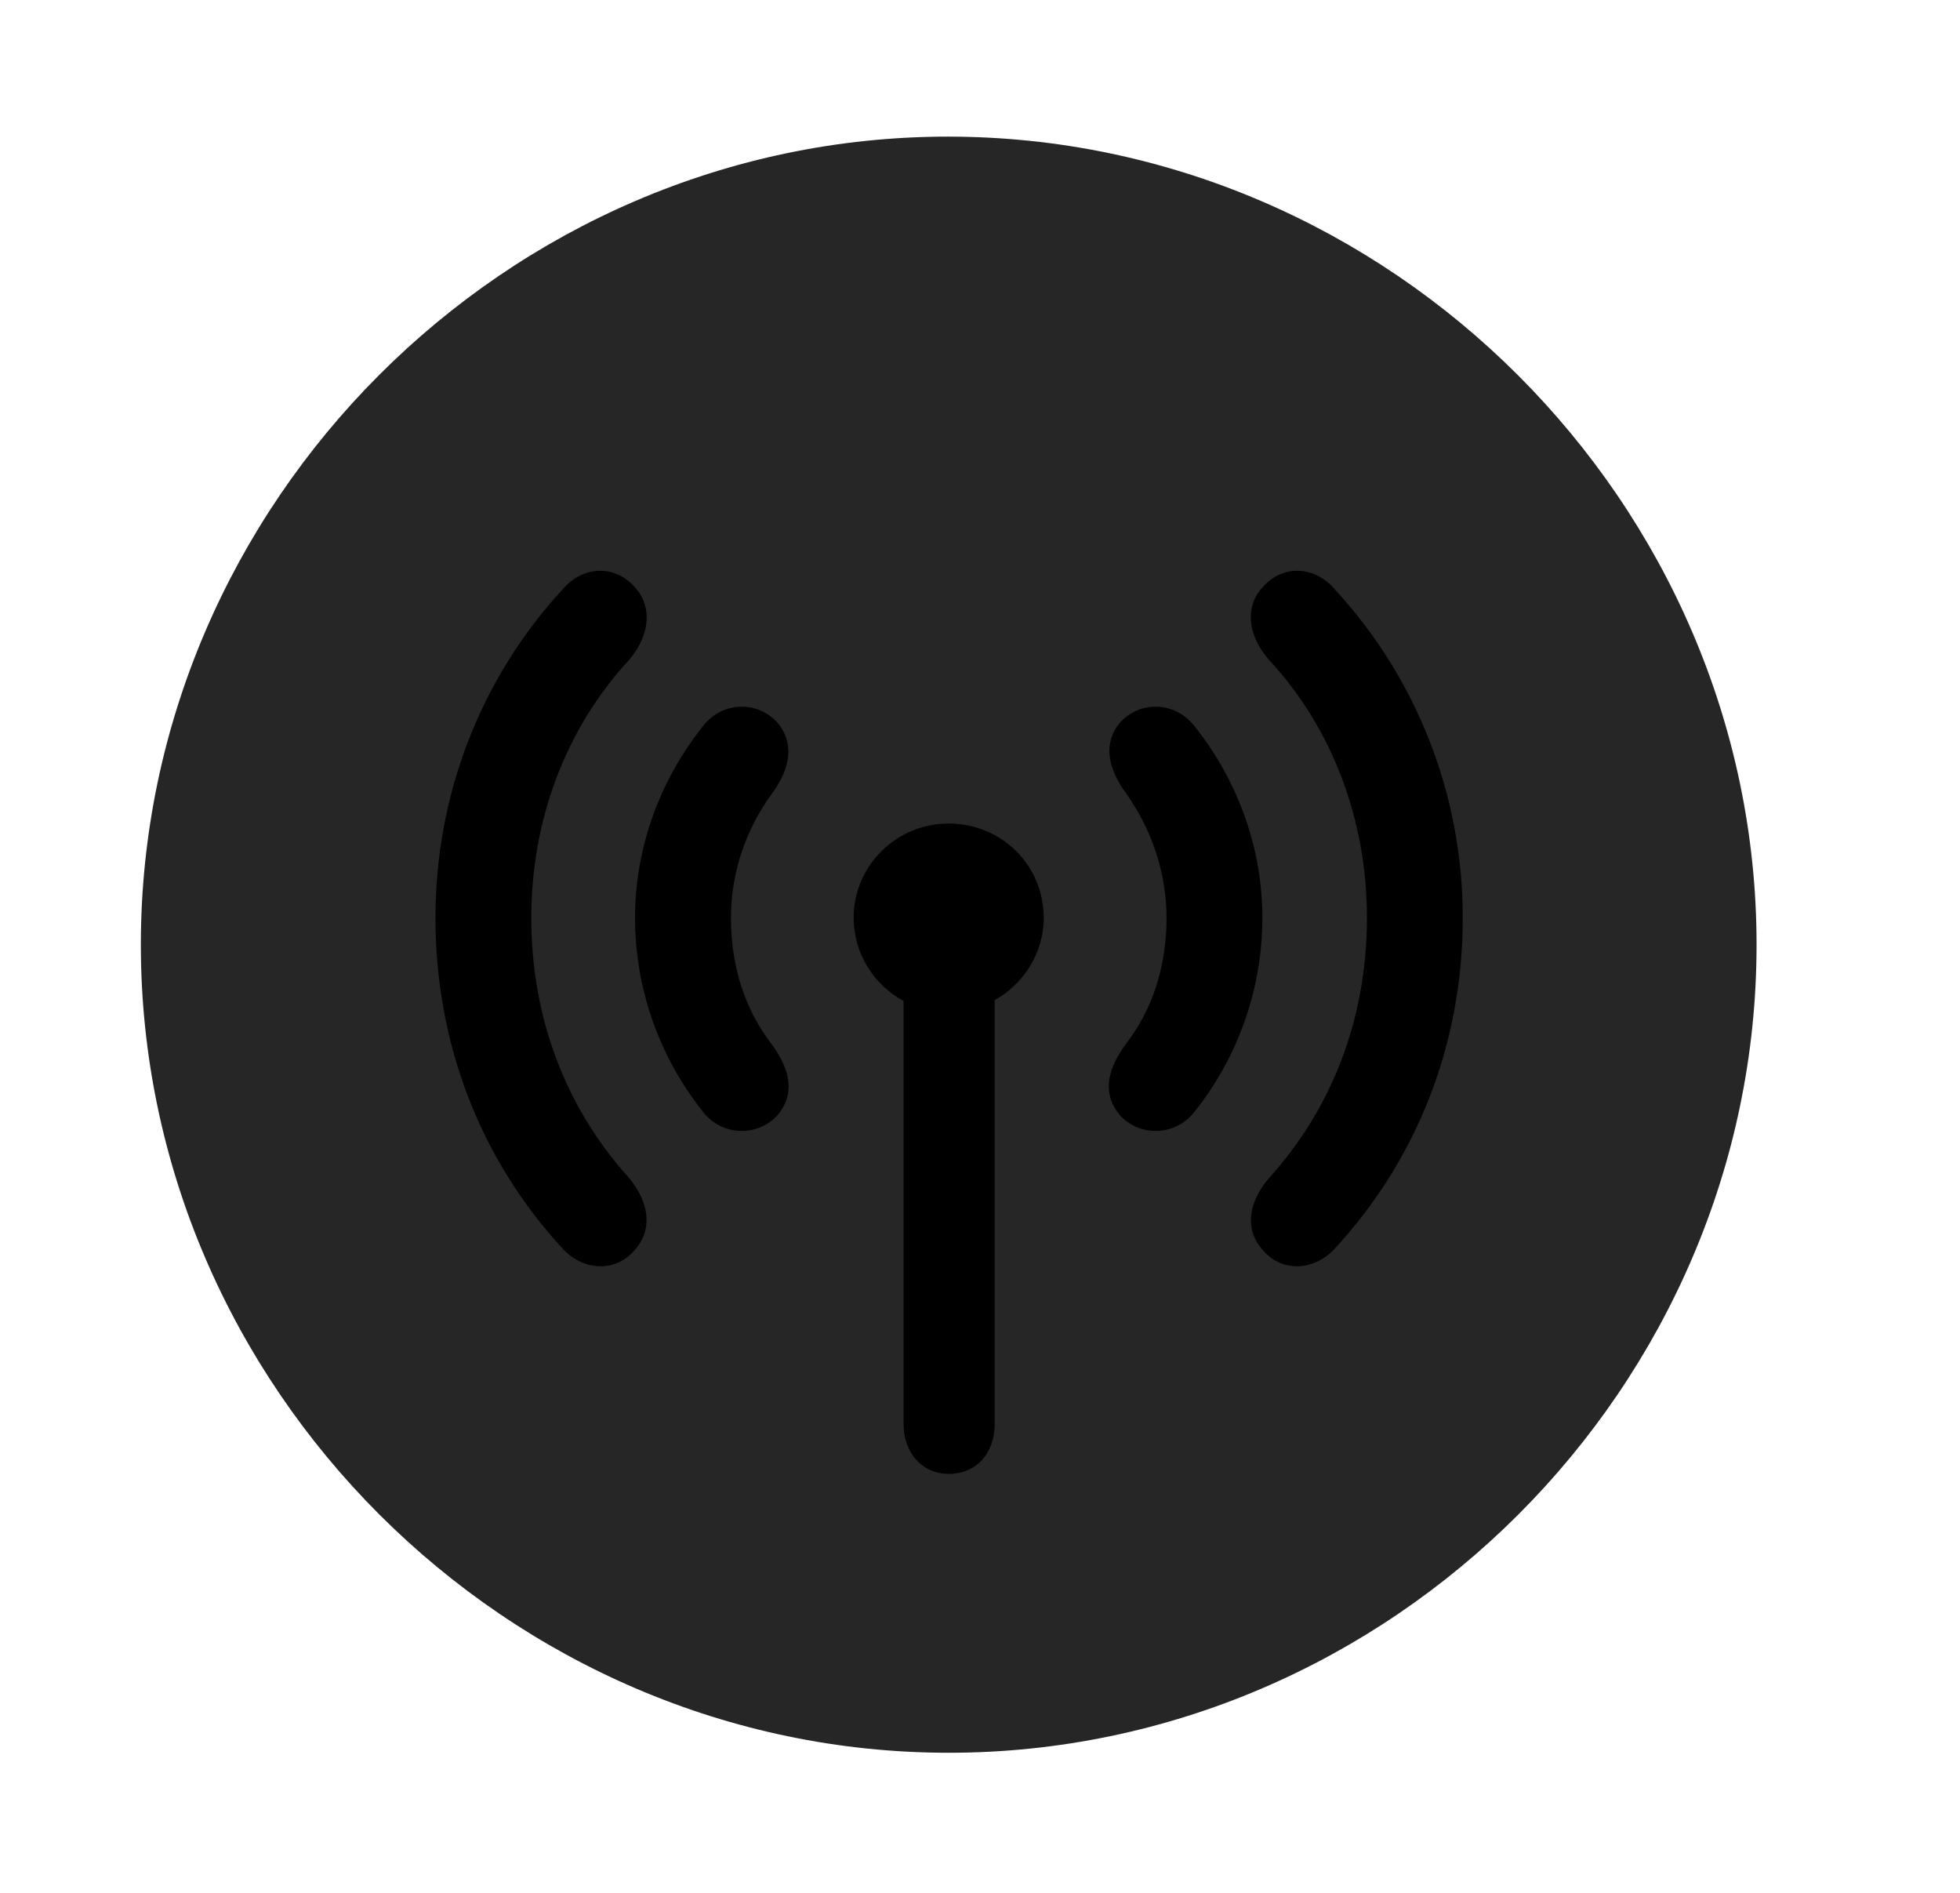 <svg width="29" height="28" viewBox="0 0 29 28" fill="currentColor" xmlns="http://www.w3.org/2000/svg">
<g clip-path="url(#clip0_2207_35742)">
<path d="M14.037 25.928C20.576 25.928 25.99 20.514 25.99 13.975C25.99 7.447 20.564 2.021 14.025 2.021C7.498 2.021 2.084 7.447 2.084 13.975C2.084 20.514 7.51 25.928 14.037 25.928Z" fill="currentColor" fill-opacity="0.85"/>
<path d="M6.443 13.576C6.443 11.76 7.111 10.037 8.318 8.725C8.623 8.361 9.104 8.35 9.396 8.69C9.654 8.971 9.619 9.393 9.314 9.756C8.377 10.764 7.861 12.123 7.861 13.576C7.861 15.065 8.377 16.4 9.314 17.432C9.619 17.807 9.654 18.205 9.385 18.498C9.104 18.826 8.623 18.803 8.318 18.463C7.1 17.139 6.443 15.428 6.443 13.576ZM20.225 13.576C20.225 12.123 19.709 10.764 18.771 9.756C18.455 9.393 18.42 8.971 18.678 8.69C18.971 8.35 19.451 8.361 19.756 8.725C20.963 10.037 21.643 11.76 21.643 13.576C21.643 15.428 20.975 17.139 19.756 18.463C19.451 18.803 18.971 18.826 18.689 18.498C18.42 18.205 18.455 17.807 18.771 17.432C19.709 16.4 20.225 15.065 20.225 13.576Z" fill="currentColor"/>
<path d="M9.396 13.576C9.396 12.545 9.76 11.549 10.393 10.752C10.674 10.377 11.201 10.353 11.506 10.693C11.74 10.975 11.717 11.338 11.424 11.736C11.037 12.264 10.815 12.908 10.815 13.576C10.815 14.303 11.025 14.935 11.412 15.439C11.717 15.85 11.752 16.201 11.506 16.494C11.213 16.822 10.674 16.811 10.393 16.436C9.76 15.639 9.396 14.631 9.396 13.576ZM17.26 13.576C17.26 12.908 17.037 12.264 16.662 11.736C16.369 11.338 16.334 10.975 16.568 10.693C16.873 10.353 17.4 10.377 17.682 10.752C18.314 11.549 18.678 12.545 18.678 13.576C18.678 14.631 18.314 15.639 17.682 16.436C17.4 16.811 16.861 16.822 16.568 16.494C16.322 16.201 16.357 15.85 16.662 15.439C17.049 14.935 17.26 14.303 17.26 13.576Z" fill="currentColor"/>
<path d="M12.631 13.576C12.631 12.803 13.264 12.182 14.037 12.182C14.822 12.182 15.443 12.803 15.443 13.576C15.443 14.104 15.139 14.56 14.717 14.795V21.064C14.717 21.51 14.436 21.803 14.037 21.803C13.65 21.803 13.369 21.498 13.369 21.064V14.807C12.936 14.572 12.631 14.115 12.631 13.576Z" fill="currentColor"/>
</g>
<defs>
<clipPath id="clip0_2207_35742">
<rect width="23.906" height="23.918" fill="currentColor" transform="translate(2.084 2.01)"/>
</clipPath>
</defs>
</svg>
